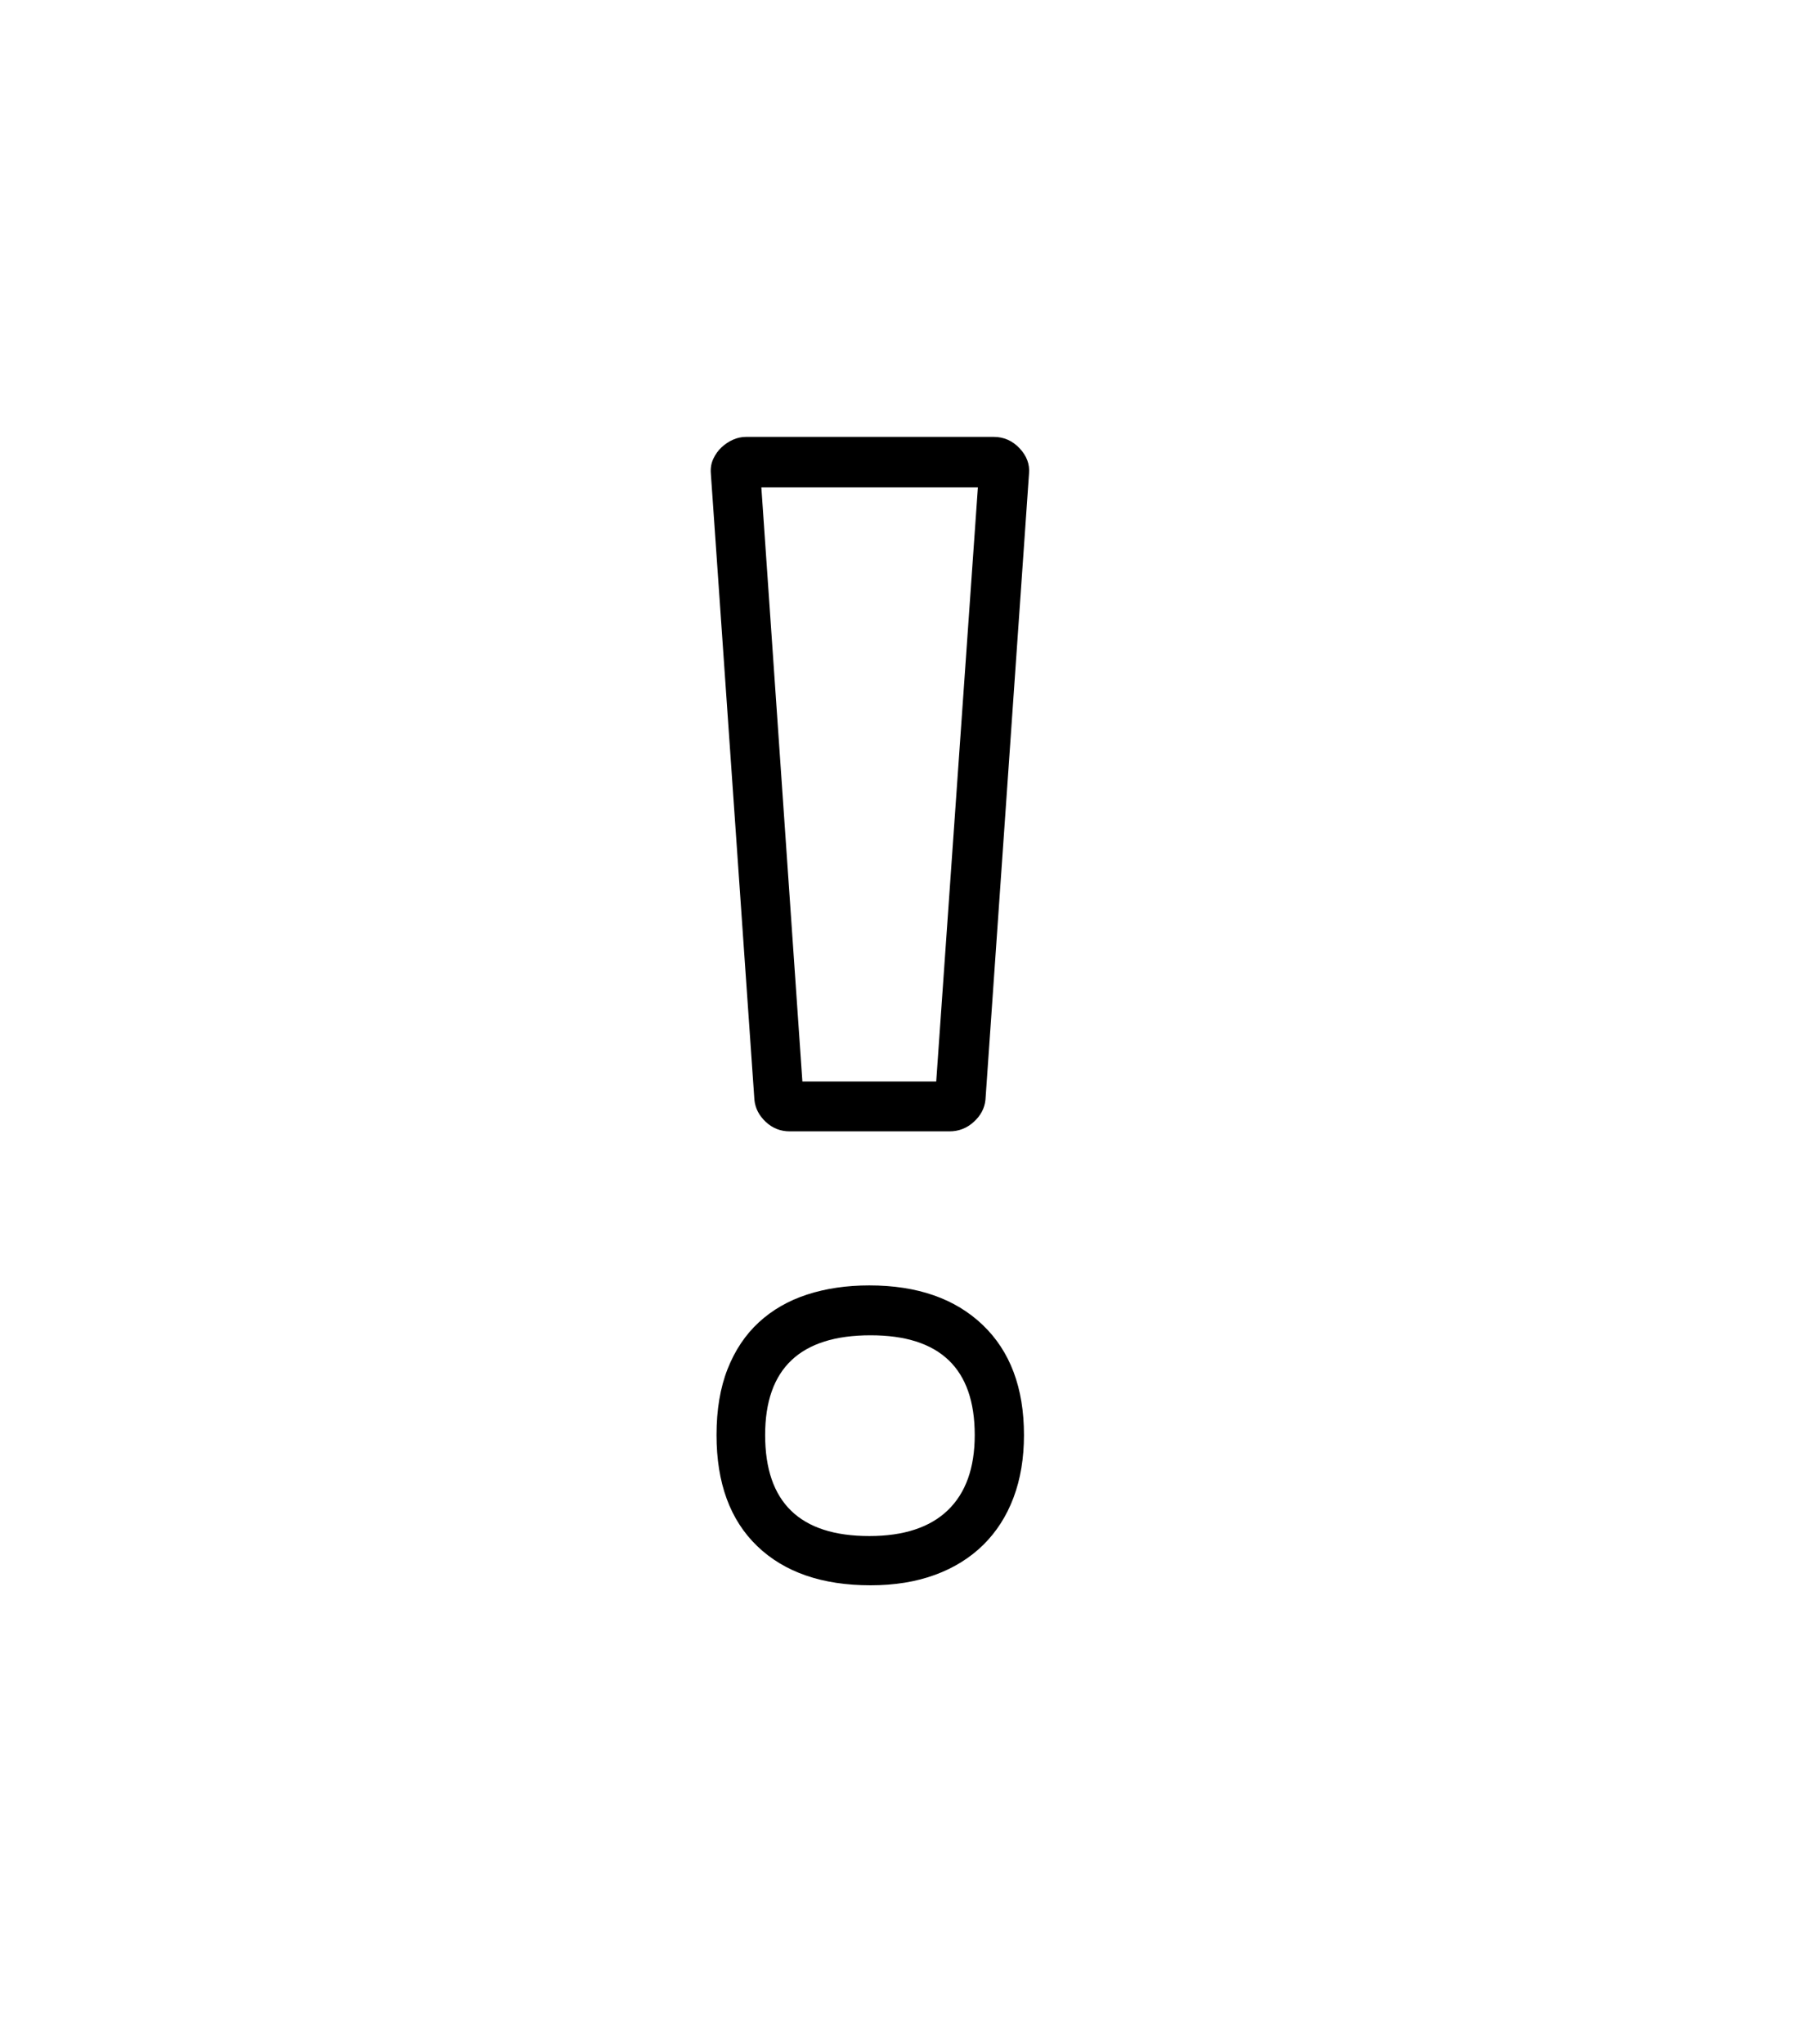 <svg xmlns="http://www.w3.org/2000/svg" xmlns:xlink="http://www.w3.org/1999/xlink" viewBox="0 0 357 404.75" version="1.1">
<defs>
<g>
<symbol overflow="visible" id="glyph0-0">
<path style="stroke:none;" d="M 102.125 -198.625 L 102.125 15.875 L 210.375 15.875 L 210.375 -198.625 Z M 84.375 33.625 L 84.375 -216.375 L 228.125 -216.375 L 228.125 33.625 Z M 84.375 33.625 "/>
</symbol>
<symbol overflow="visible" id="glyph0-1">
<path style="stroke:none;" d="M 156.375 -26.625 C 142.457 -26.625 135.5 -20.039 135.5 -6.875 C 135.5 6.457 142.375 13.125 156.125 13.125 C 162.957 13.125 168.145 11.414 171.688 8 C 175.227 4.582 177 -0.375 177 -6.875 C 177 -20.039 170.125 -26.625 156.375 -26.625 Z M 156.375 22.875 C 146.789 22.875 139.312 20.289 133.938 15.125 C 128.562 9.957 125.875 2.625 125.875 -6.875 C 125.875 -11.875 126.602 -16.227 128.062 -19.938 C 129.52 -23.645 131.582 -26.727 134.25 -29.188 C 136.914 -31.645 140.102 -33.477 143.812 -34.688 C 147.52 -35.895 151.625 -36.5 156.125 -36.5 C 165.625 -36.5 173.102 -33.895 178.562 -28.688 C 184.02 -23.477 186.75 -16.207 186.75 -6.875 C 186.75 -2.289 186.062 1.832 184.688 5.5 C 183.312 9.164 181.312 12.289 178.688 14.875 C 176.062 17.457 172.875 19.438 169.125 20.812 C 165.375 22.188 161.125 22.875 156.375 22.875 Z M 134.75 -194.5 L 142.875 -76.875 L 169.375 -76.875 L 177.625 -194.5 Z M 172 -67 L 140.375 -67 C 138.539 -67 136.957 -67.625 135.625 -68.875 C 134.289 -70.125 133.539 -71.582 133.375 -73.25 L 124.75 -197.25 C 124.664 -198.332 124.832 -199.312 125.25 -200.188 C 125.664 -201.062 126.207 -201.812 126.875 -202.438 C 127.539 -203.062 128.289 -203.562 129.125 -203.938 C 129.957 -204.312 130.832 -204.5 131.75 -204.5 L 180.75 -204.5 C 182.75 -204.5 184.457 -203.75 185.875 -202.25 C 187.289 -200.75 187.914 -199.082 187.75 -197.25 L 179.125 -73.25 C 178.957 -71.582 178.188 -70.125 176.812 -68.875 C 175.438 -67.625 173.832 -67 172 -67 Z M 172 -67 "/>
</symbol>
</g>
</defs>
<g id="surface1">
<rect x="0" y="0" width="357" height="404.75" style="fill:rgb(100%,100%,100%);fill-opacity:1;stroke:none;"/>
<g style="fill:rgb(0%,0%,0%);fill-opacity:1;">
  <use xlink:href="#glyph0-1" x="16" y="291"/>
</g>
</g>
</svg>
